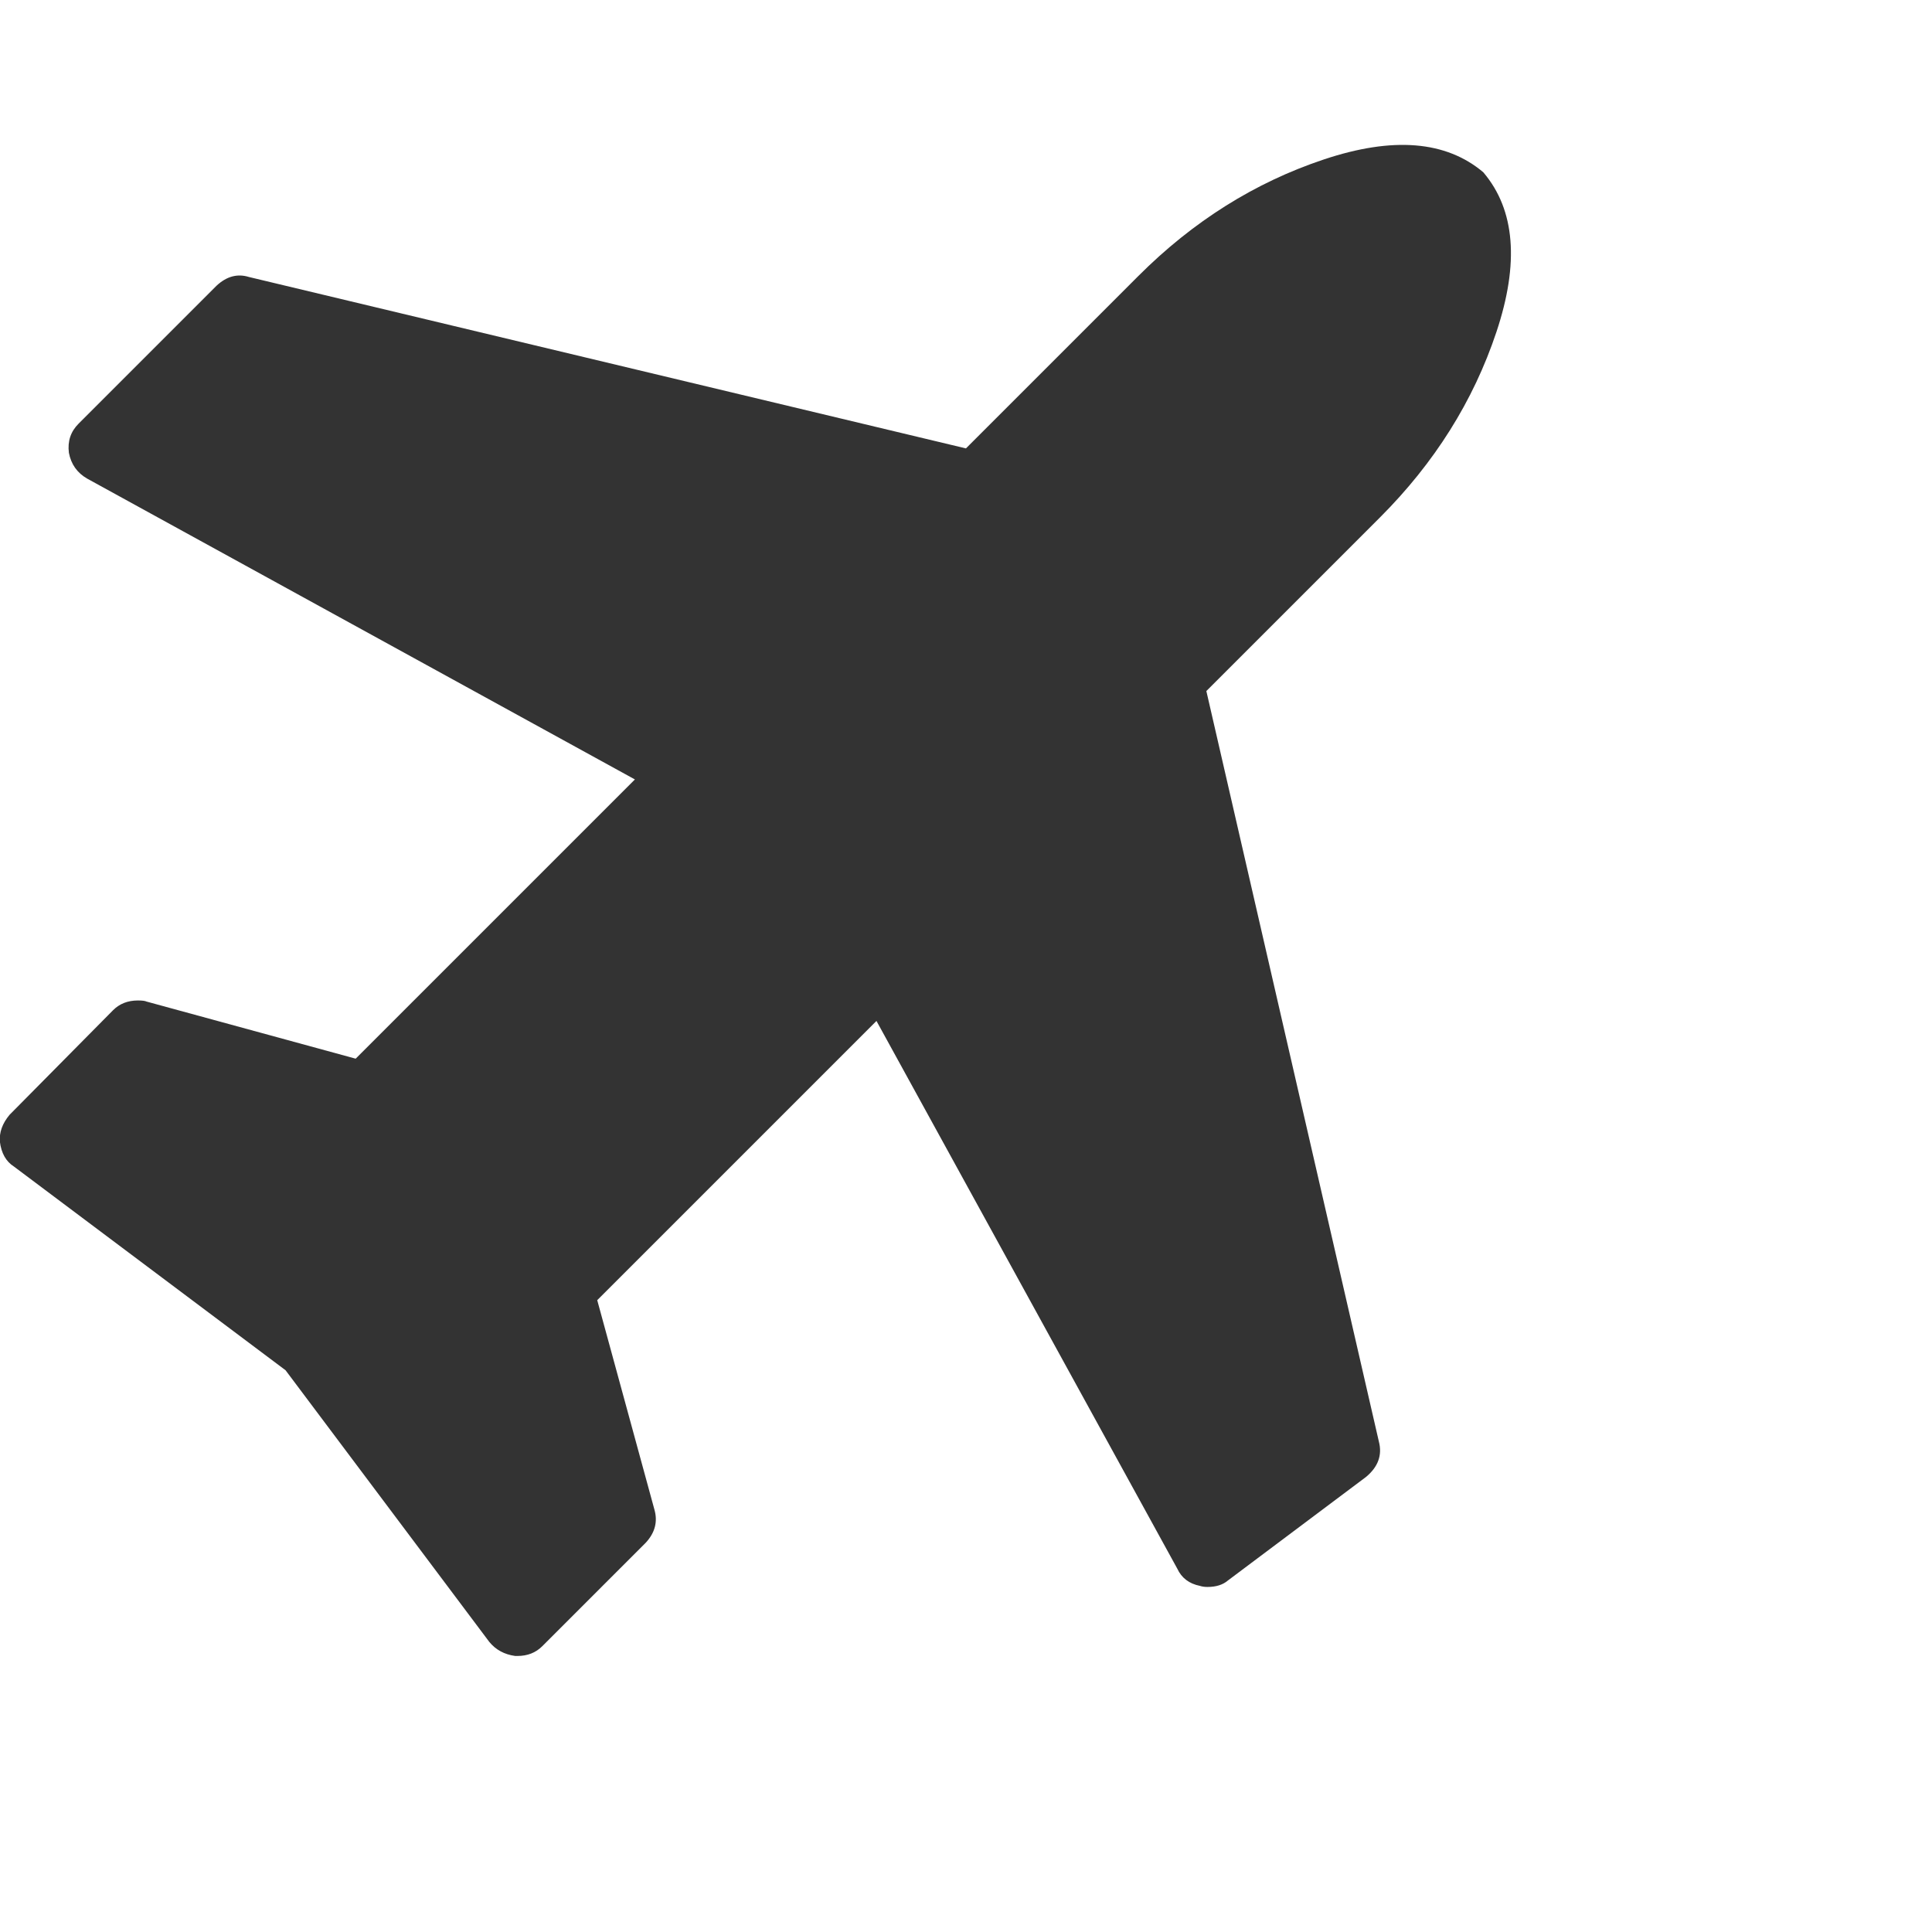 <?xml version="1.0" encoding="utf-8"?> <!-- Generator: IcoMoon.io --> <!DOCTYPE svg PUBLIC "-//W3C//DTD SVG 1.1//EN" "http://www.w3.org/Graphics/SVG/1.1/DTD/svg11.dtd"> <svg fill="#333333" xmlns:xlink="http://www.w3.org/1999/xlink" xmlns="http://www.w3.org/2000/svg" width="32" height="32" viewBox="0 0 32 32"><g><path d="M 24.571,2.857q 0.786,0.929 0.214,2.643t-1.929,3.071l-2.875,2.875l 2.857,12.429q 0.089,0.339 -0.214,0.589l-2.286,1.714q-0.125,0.107 -0.339,0.107q-0.071,0 -0.125-0.018q-0.268-0.054 -0.375-0.286l-4.982-9.071l-4.625,4.625l 0.946,3.464q 0.089,0.304 -0.143,0.554l-1.714,1.714q-0.161,0.161 -0.411,0.161l-0.036,0 q-0.268-0.036 -0.429-0.232l-3.375-4.5l-4.5-3.375q-0.196-0.125 -0.232-0.411q-0.018-0.232 0.161-0.446l 1.714-1.732q 0.161-0.161 0.411-0.161 q 0.107,0 0.143,0.018l 3.464,0.946l 4.625-4.625l-9.071-4.982q-0.25-0.143 -0.304-0.429q-0.036-0.286 0.161-0.482l 2.286-2.286q 0.25-0.232 0.536-0.143l 11.875,2.839l 2.857-2.857q 1.357-1.357 3.071-1.929t 2.643,0.214z"></path></g></svg>